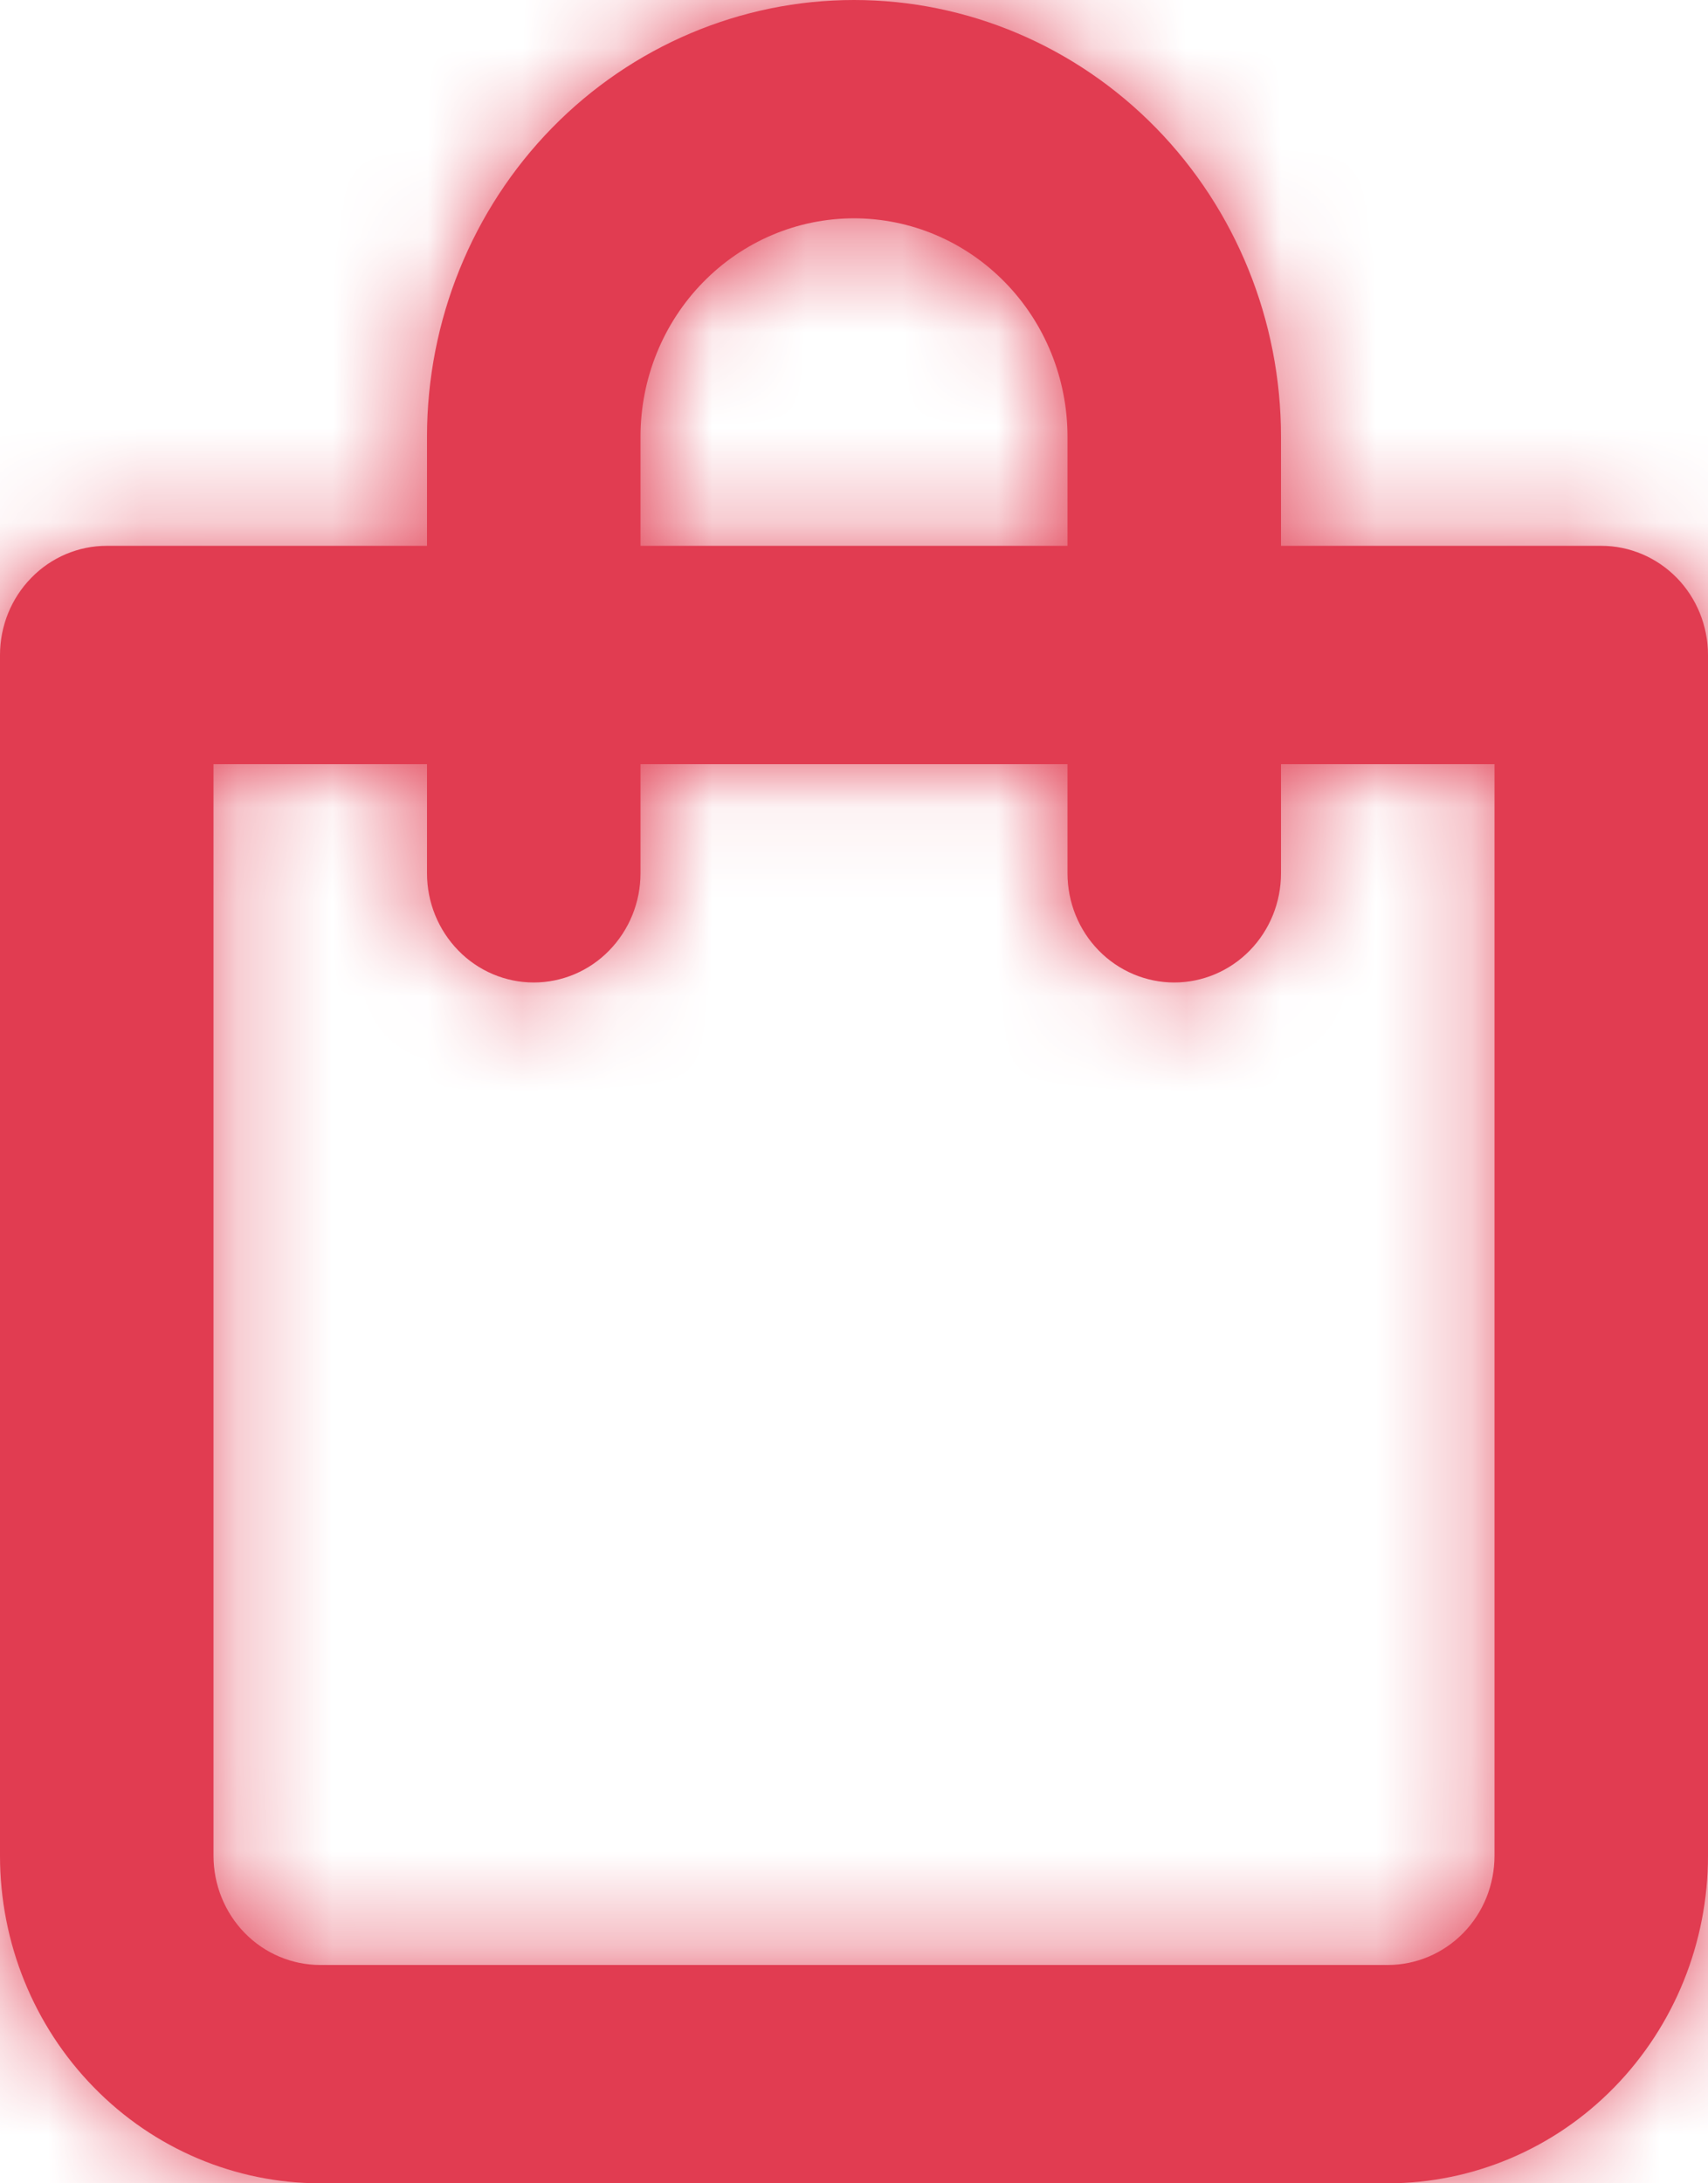 <svg width="18" height="23" viewBox="0 0 18 23" fill="none" xmlns="http://www.w3.org/2000/svg">
<mask id="path-1-inside-1_1_262" fill="white">
<path d="M16.875 5.75H13.5V4.6C13.5 3.38 13.026 2.21 12.182 1.347C11.338 0.485 10.194 0 9 0C7.807 0 6.662 0.485 5.818 1.347C4.974 2.21 4.5 3.38 4.5 4.6V5.75H1.125C0.827 5.75 0.54 5.871 0.33 6.087C0.119 6.302 6.99301e-09 6.595 0 6.9V19.55C0 20.465 0.356 21.343 0.989 21.989C1.621 22.637 2.48 23 3.375 23H14.625C15.52 23 16.379 22.637 17.012 21.989C17.644 21.343 18 20.465 18 19.55V6.9C18 6.595 17.881 6.302 17.671 6.087C17.459 5.871 17.173 5.75 16.875 5.75ZM6.75 4.6C6.75 3.99 6.987 3.405 7.409 2.974C7.831 2.542 8.403 2.3 9 2.3C9.597 2.3 10.169 2.542 10.591 2.974C11.013 3.405 11.25 3.99 11.25 4.6V5.75H6.75V4.6ZM15.75 19.55C15.75 19.855 15.632 20.148 15.421 20.363C15.21 20.579 14.923 20.7 14.625 20.7H3.375C3.077 20.7 2.79 20.579 2.579 20.363C2.369 20.148 2.25 19.855 2.25 19.55V8.05H4.5V9.2C4.5 9.505 4.619 9.797 4.83 10.013C5.04 10.229 5.327 10.35 5.625 10.35C5.923 10.35 6.21 10.229 6.42 10.013C6.631 9.797 6.75 9.505 6.75 9.2V8.05H11.25V9.2C11.25 9.505 11.368 9.797 11.579 10.013C11.79 10.229 12.077 10.35 12.375 10.35C12.673 10.35 12.96 10.229 13.171 10.013C13.382 9.797 13.5 9.505 13.5 9.2V8.05H15.75V19.55Z"/>
</mask>
<path d="M16.875 5.75H13.5V4.6C13.5 3.38 13.026 2.21 12.182 1.347C11.338 0.485 10.194 0 9 0C7.807 0 6.662 0.485 5.818 1.347C4.974 2.21 4.5 3.38 4.5 4.6V5.75H1.125C0.827 5.75 0.54 5.871 0.33 6.087C0.119 6.302 6.99301e-09 6.595 0 6.9V19.55C0 20.465 0.356 21.343 0.989 21.989C1.621 22.637 2.48 23 3.375 23H14.625C15.52 23 16.379 22.637 17.012 21.989C17.644 21.343 18 20.465 18 19.55V6.9C18 6.595 17.881 6.302 17.671 6.087C17.459 5.871 17.173 5.75 16.875 5.75ZM6.75 4.6C6.75 3.99 6.987 3.405 7.409 2.974C7.831 2.542 8.403 2.3 9 2.3C9.597 2.3 10.169 2.542 10.591 2.974C11.013 3.405 11.25 3.99 11.25 4.6V5.75H6.75V4.6ZM15.75 19.55C15.75 19.855 15.632 20.148 15.421 20.363C15.21 20.579 14.923 20.7 14.625 20.7H3.375C3.077 20.7 2.79 20.579 2.579 20.363C2.369 20.148 2.25 19.855 2.25 19.55V8.05H4.5V9.2C4.5 9.505 4.619 9.797 4.83 10.013C5.04 10.229 5.327 10.35 5.625 10.35C5.923 10.35 6.21 10.229 6.42 10.013C6.631 9.797 6.75 9.505 6.75 9.2V8.05H11.25V9.2C11.25 9.505 11.368 9.797 11.579 10.013C11.79 10.229 12.077 10.35 12.375 10.35C12.673 10.35 12.96 10.229 13.171 10.013C13.382 9.797 13.5 9.505 13.5 9.2V8.05H15.75V19.55Z" fill="#E13C51"/>
<path d="M16.875 5.75L16.875 -1.25H16.875V5.75ZM13.5 5.75H6.5V12.75H13.5V5.75ZM9 0L9 -7L9 0ZM4.5 5.75V12.75H11.5V5.75H4.5ZM1.125 5.75L1.125 -1.25L1.125 -1.25L1.125 5.75ZM0 6.9L-7 6.9V6.9H0ZM0 19.55L-7 19.55L0 19.55ZM18 6.9L25 6.9L25 6.9L18 6.9ZM6.75 4.6L-0.25 4.6V4.6H6.75ZM9 2.3L9 9.3L9 2.3ZM11.25 4.6L18.25 4.6L18.25 4.6L11.25 4.6ZM11.25 5.75V12.75H18.25V5.75H11.25ZM6.75 5.75H-0.25V12.75H6.75V5.75ZM15.75 19.55L22.75 19.55V19.55H15.75ZM14.625 20.7L14.625 27.7L14.625 20.7ZM3.375 20.7L3.375 13.7L3.375 20.7ZM2.25 19.55L-4.75 19.55L-4.75 19.55L2.25 19.55ZM2.25 8.05V1.05H-4.75V8.05H2.25ZM4.5 8.05H11.5V1.05H4.5V8.05ZM5.625 10.35L5.625 3.35L5.625 10.35ZM6.75 9.2L-0.25 9.2L6.75 9.2ZM6.75 8.05V1.05H-0.25V8.05H6.75ZM11.25 8.05H18.25V1.05H11.25V8.05ZM13.5 8.05V1.05H6.5V8.05H13.5ZM15.75 8.05H22.75V1.05H15.75V8.05ZM16.875 -1.25H13.5V12.75H16.875V-1.25ZM20.5 5.75V4.6H6.5V5.75H20.5ZM20.5 4.6C20.5 1.573 19.325 -1.361 17.186 -3.548L7.178 6.242C6.727 5.781 6.5 5.187 6.5 4.6H20.5ZM17.186 -3.548C15.042 -5.74 12.1 -7 9 -7L9 7C8.287 7 7.635 6.709 7.178 6.242L17.186 -3.548ZM9 -7C5.9 -7 2.958 -5.74 0.814 -3.548L10.822 6.242C10.366 6.709 9.713 7 9 7L9 -7ZM0.814 -3.548C-1.325 -1.361 -2.5 1.573 -2.5 4.6H11.5C11.5 5.187 11.273 5.781 10.822 6.242L0.814 -3.548ZM-2.5 4.6V5.75H11.5V4.6H-2.5ZM4.5 -1.25H1.125V12.75H4.5V-1.25ZM1.125 -1.25C-1.08 -1.25 -3.163 -0.353 -4.674 1.192L5.333 10.982C4.244 12.095 2.733 12.75 1.125 12.75L1.125 -1.25ZM-4.674 1.192C-6.181 2.731 -7 4.788 -7 6.9L7 6.9C7 8.402 6.418 9.874 5.333 10.982L-4.674 1.192ZM-7 6.9V19.55H7V6.9H-7ZM-7 19.55C-7 22.273 -5.943 24.914 -4.015 26.885L5.992 17.095C6.655 17.771 7 18.657 7 19.55L-7 19.55ZM-4.015 26.885C-2.082 28.861 0.573 30 3.375 30V16C4.387 16 5.325 16.412 5.992 17.095L-4.015 26.885ZM3.375 30H14.625V16H3.375V30ZM14.625 30C17.427 30 20.082 28.861 22.015 26.885L12.008 17.095C12.675 16.412 13.613 16 14.625 16V30ZM22.015 26.885C23.944 24.914 25 22.273 25 19.55H11C11 18.657 11.345 17.771 12.008 17.095L22.015 26.885ZM25 19.55V6.9H11V19.55H25ZM25 6.9C25 4.788 24.18 2.731 22.674 1.192L12.667 10.982C11.582 9.874 11 8.402 11 6.9L25 6.9ZM22.674 1.192C21.163 -0.353 19.08 -1.25 16.875 -1.25L16.875 12.75C15.267 12.75 13.756 12.095 12.667 10.982L22.674 1.192ZM13.75 4.6C13.75 5.797 13.286 6.976 12.413 7.869L2.405 -1.921C0.688 -0.166 -0.25 2.183 -0.25 4.6L13.75 4.6ZM12.413 7.869C11.534 8.767 10.31 9.3 9 9.3L9 -4.7C6.496 -4.7 4.127 -3.682 2.405 -1.921L12.413 7.869ZM9 9.3C7.69 9.3 6.466 8.767 5.587 7.869L15.595 -1.921C13.873 -3.682 11.504 -4.7 9 -4.7L9 9.3ZM5.587 7.869C4.714 6.976 4.25 5.797 4.25 4.6L18.25 4.6C18.25 2.183 17.312 -0.166 15.595 -1.921L5.587 7.869ZM4.25 4.6V5.75H18.25V4.6H4.25ZM11.25 -1.25H6.75V12.75H11.25V-1.25ZM13.75 5.75V4.6H-0.25V5.75H13.75ZM8.75 19.55C8.75 18.047 9.332 16.576 10.417 15.468L20.424 25.258C21.93 23.719 22.75 21.663 22.75 19.55L8.75 19.55ZM10.417 15.468C11.506 14.355 13.017 13.7 14.625 13.7L14.625 27.7C16.83 27.7 18.913 26.803 20.424 25.258L10.417 15.468ZM14.625 13.7H3.375V27.7H14.625V13.7ZM3.375 13.7C4.983 13.7 6.494 14.355 7.583 15.468L-2.424 25.258C-0.913 26.803 1.17 27.7 3.375 27.7L3.375 13.7ZM7.583 15.468C8.668 16.576 9.25 18.047 9.25 19.55L-4.75 19.55C-4.75 21.663 -3.931 23.719 -2.424 25.258L7.583 15.468ZM9.25 19.55V8.05H-4.75V19.55H9.25ZM2.25 15.05H4.5V1.05H2.25V15.05ZM-2.5 8.05V9.2H11.5V8.05H-2.5ZM-2.5 9.2C-2.5 11.312 -1.681 13.369 -0.174 14.908L9.833 5.118C10.918 6.226 11.5 7.698 11.5 9.2H-2.5ZM-0.174 14.908C1.337 16.453 3.42 17.35 5.625 17.35L5.625 3.35C7.233 3.35 8.744 4.005 9.833 5.118L-0.174 14.908ZM5.625 17.35C7.83 17.35 9.913 16.453 11.424 14.908L1.417 5.118C2.506 4.005 4.017 3.35 5.625 3.35L5.625 17.35ZM11.424 14.908C12.931 13.369 13.75 11.312 13.75 9.2L-0.25 9.2C-0.25 7.698 0.332 6.226 1.417 5.118L11.424 14.908ZM13.75 9.2V8.05H-0.25V9.2H13.75ZM6.75 15.05H11.25V1.05H6.75V15.05ZM4.25 8.05V9.2H18.25V8.05H4.25ZM4.25 9.2C4.25 11.312 5.069 13.369 6.576 14.908L16.583 5.118C17.668 6.226 18.25 7.697 18.25 9.2H4.25ZM6.576 14.908C8.087 16.453 10.17 17.35 12.375 17.35V3.35C13.983 3.35 15.494 4.005 16.583 5.118L6.576 14.908ZM12.375 17.35C14.58 17.35 16.663 16.453 18.174 14.908L8.167 5.118C9.256 4.005 10.767 3.35 12.375 3.35V17.35ZM18.174 14.908C19.68 13.369 20.5 11.312 20.5 9.2H6.5C6.5 7.697 7.082 6.226 8.167 5.118L18.174 14.908ZM20.5 9.2V8.05H6.5V9.2H20.5ZM13.5 15.05H15.75V1.05H13.5V15.05ZM8.75 8.05V19.55H22.75V8.05H8.75Z" fill="#E13C51" mask="url(#path-1-inside-1_1_262)"/>
</svg>
